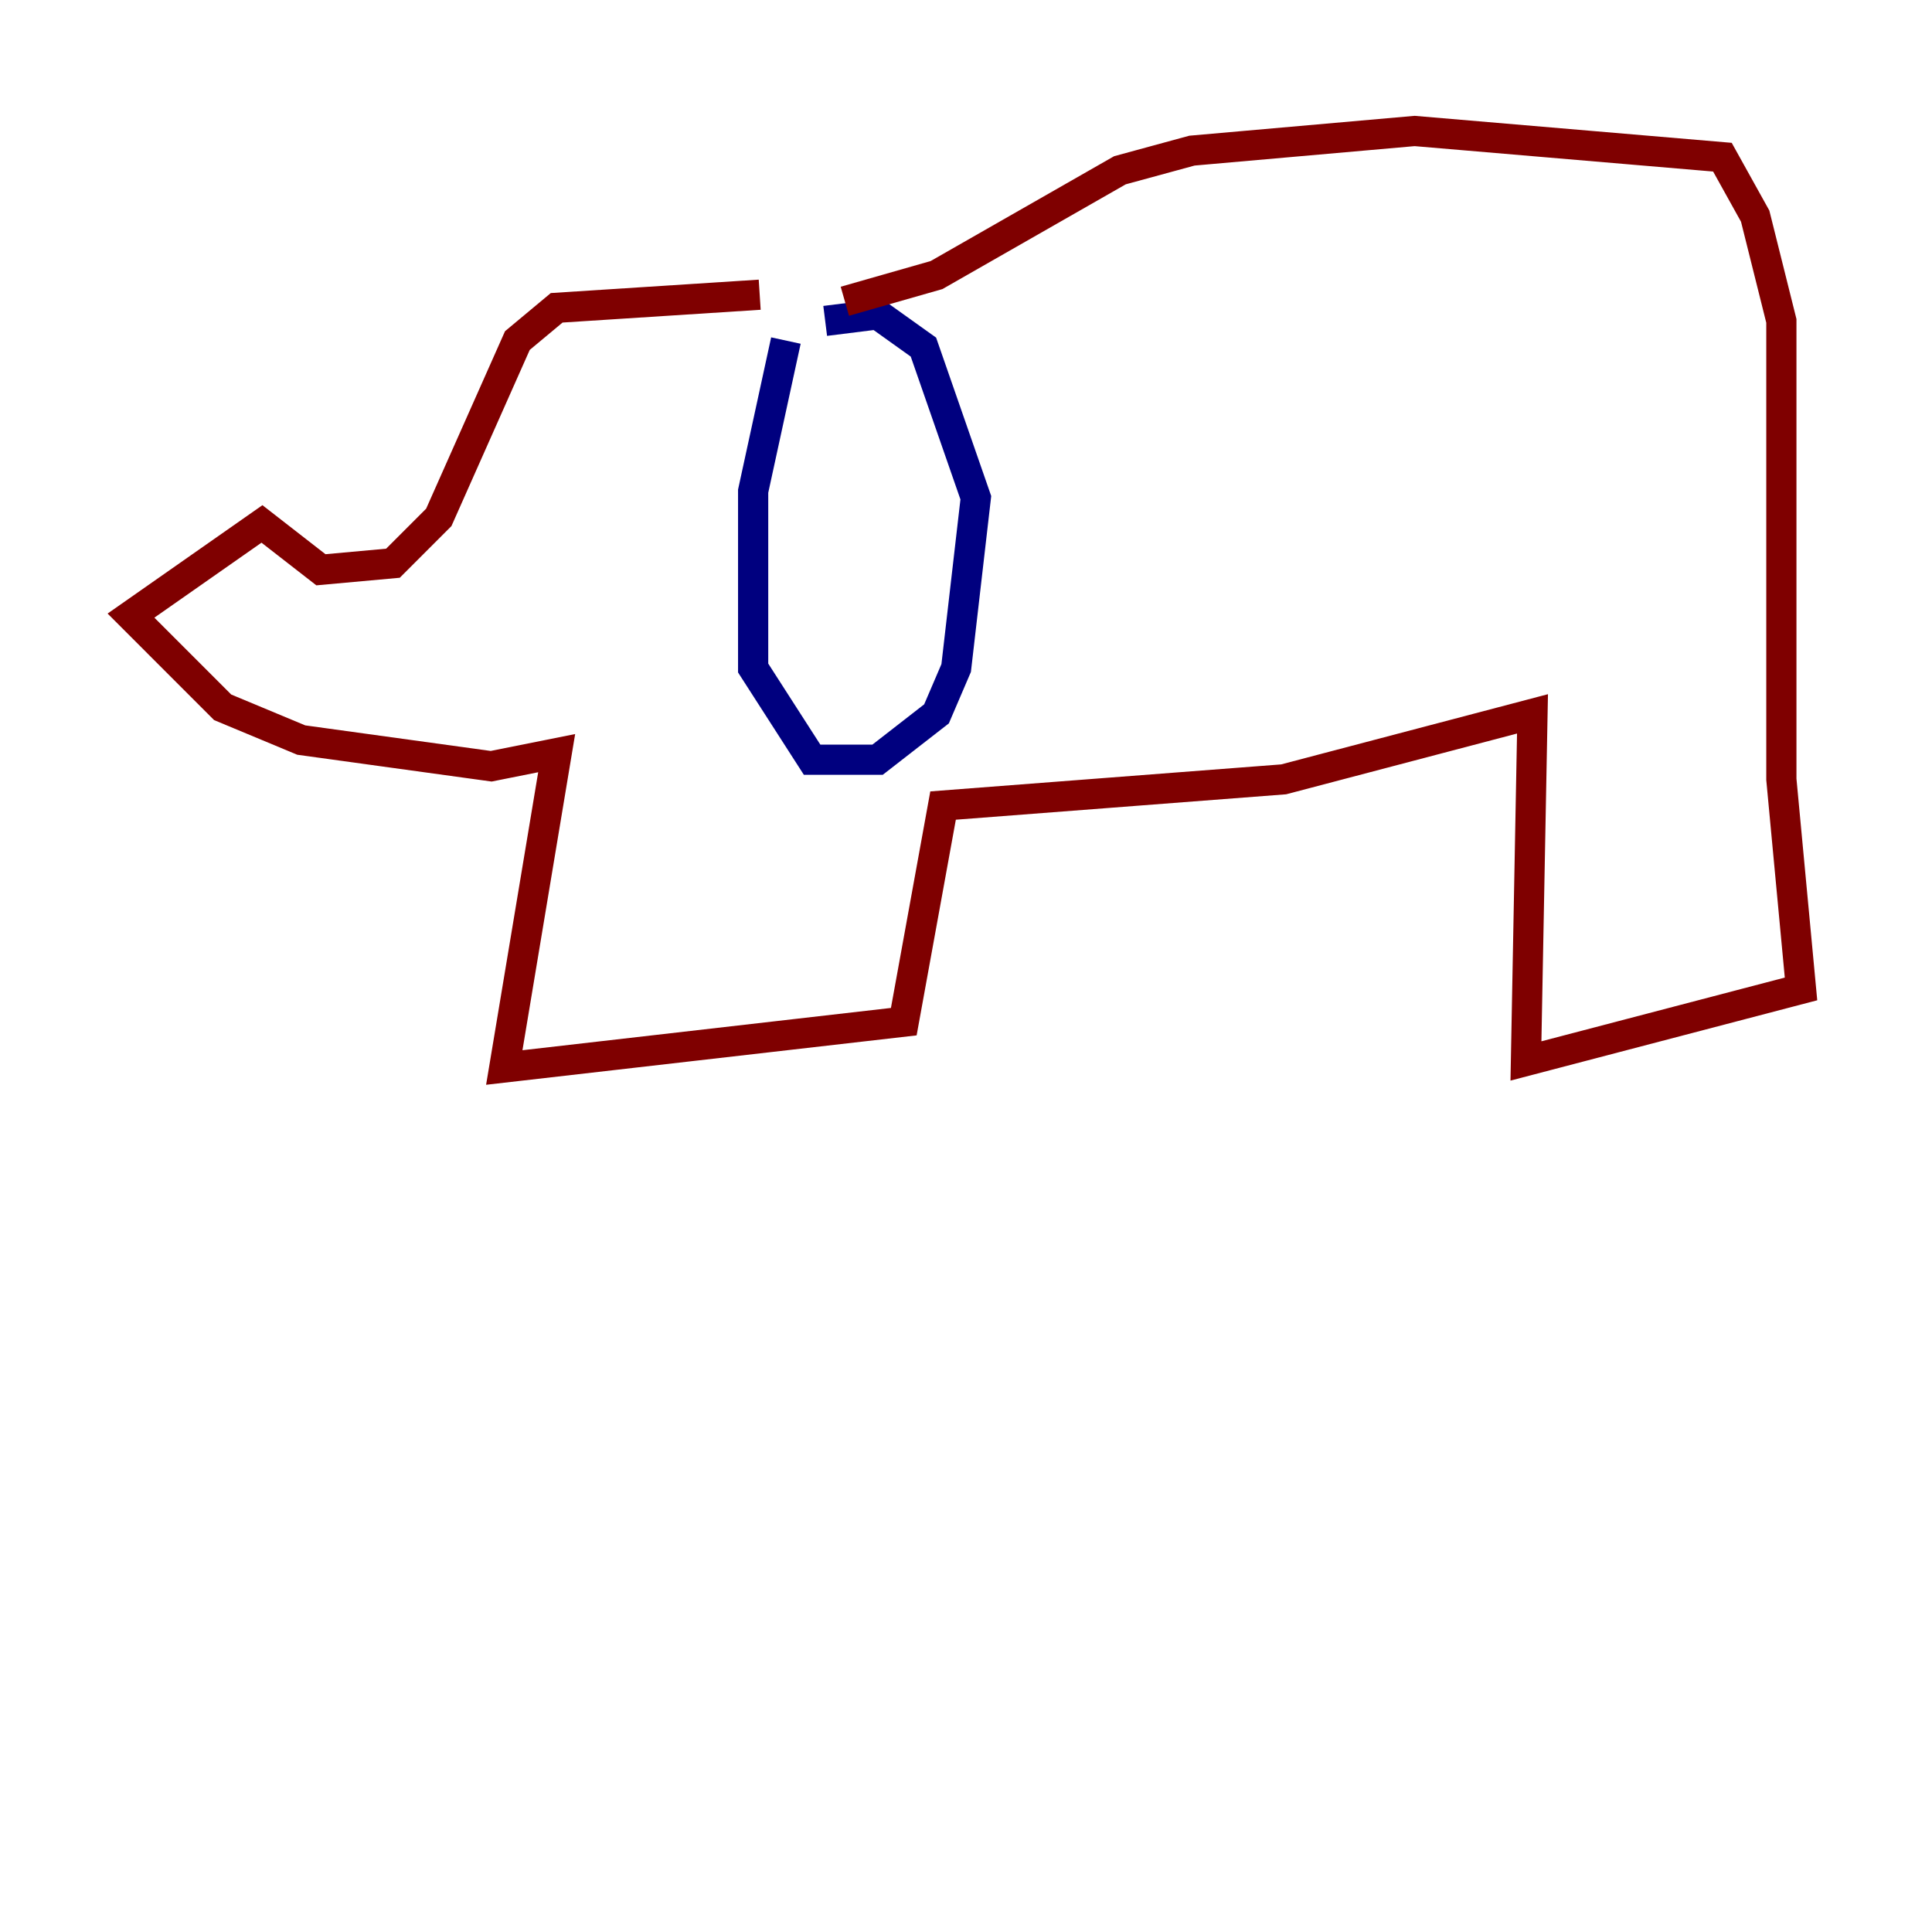 <?xml version="1.0" encoding="utf-8" ?>
<svg baseProfile="tiny" height="128" version="1.2" viewBox="0,0,128,128" width="128" xmlns="http://www.w3.org/2000/svg" xmlns:ev="http://www.w3.org/2001/xml-events" xmlns:xlink="http://www.w3.org/1999/xlink"><defs /><polyline fill="none" points="54.671,21.261 58.142,20.827 61.18,22.997 64.651,32.976 63.349,44.258 62.047,47.295 58.142,50.332 53.803,50.332 49.898,44.258 49.898,32.542 52.068,22.563" stroke="#00007f" stroke-width="2" /><polyline fill="none" points="50.332,19.525 36.881,20.393 34.278,22.563 29.071,34.278 26.034,37.315 21.261,37.749 17.356,34.712 8.678,40.786 14.752,46.861 19.959,49.031 32.542,50.766 36.881,49.898 33.41,70.725 59.878,67.688 62.481,53.37 85.044,51.634 101.532,47.295 101.098,70.291 119.322,65.519 118.02,51.634 118.02,21.261 116.285,14.319 114.115,10.414 93.722,8.678 78.969,9.98 74.197,11.281 62.047,18.224 55.973,19.959" stroke="#7f0000" stroke-width="2" /></svg>
